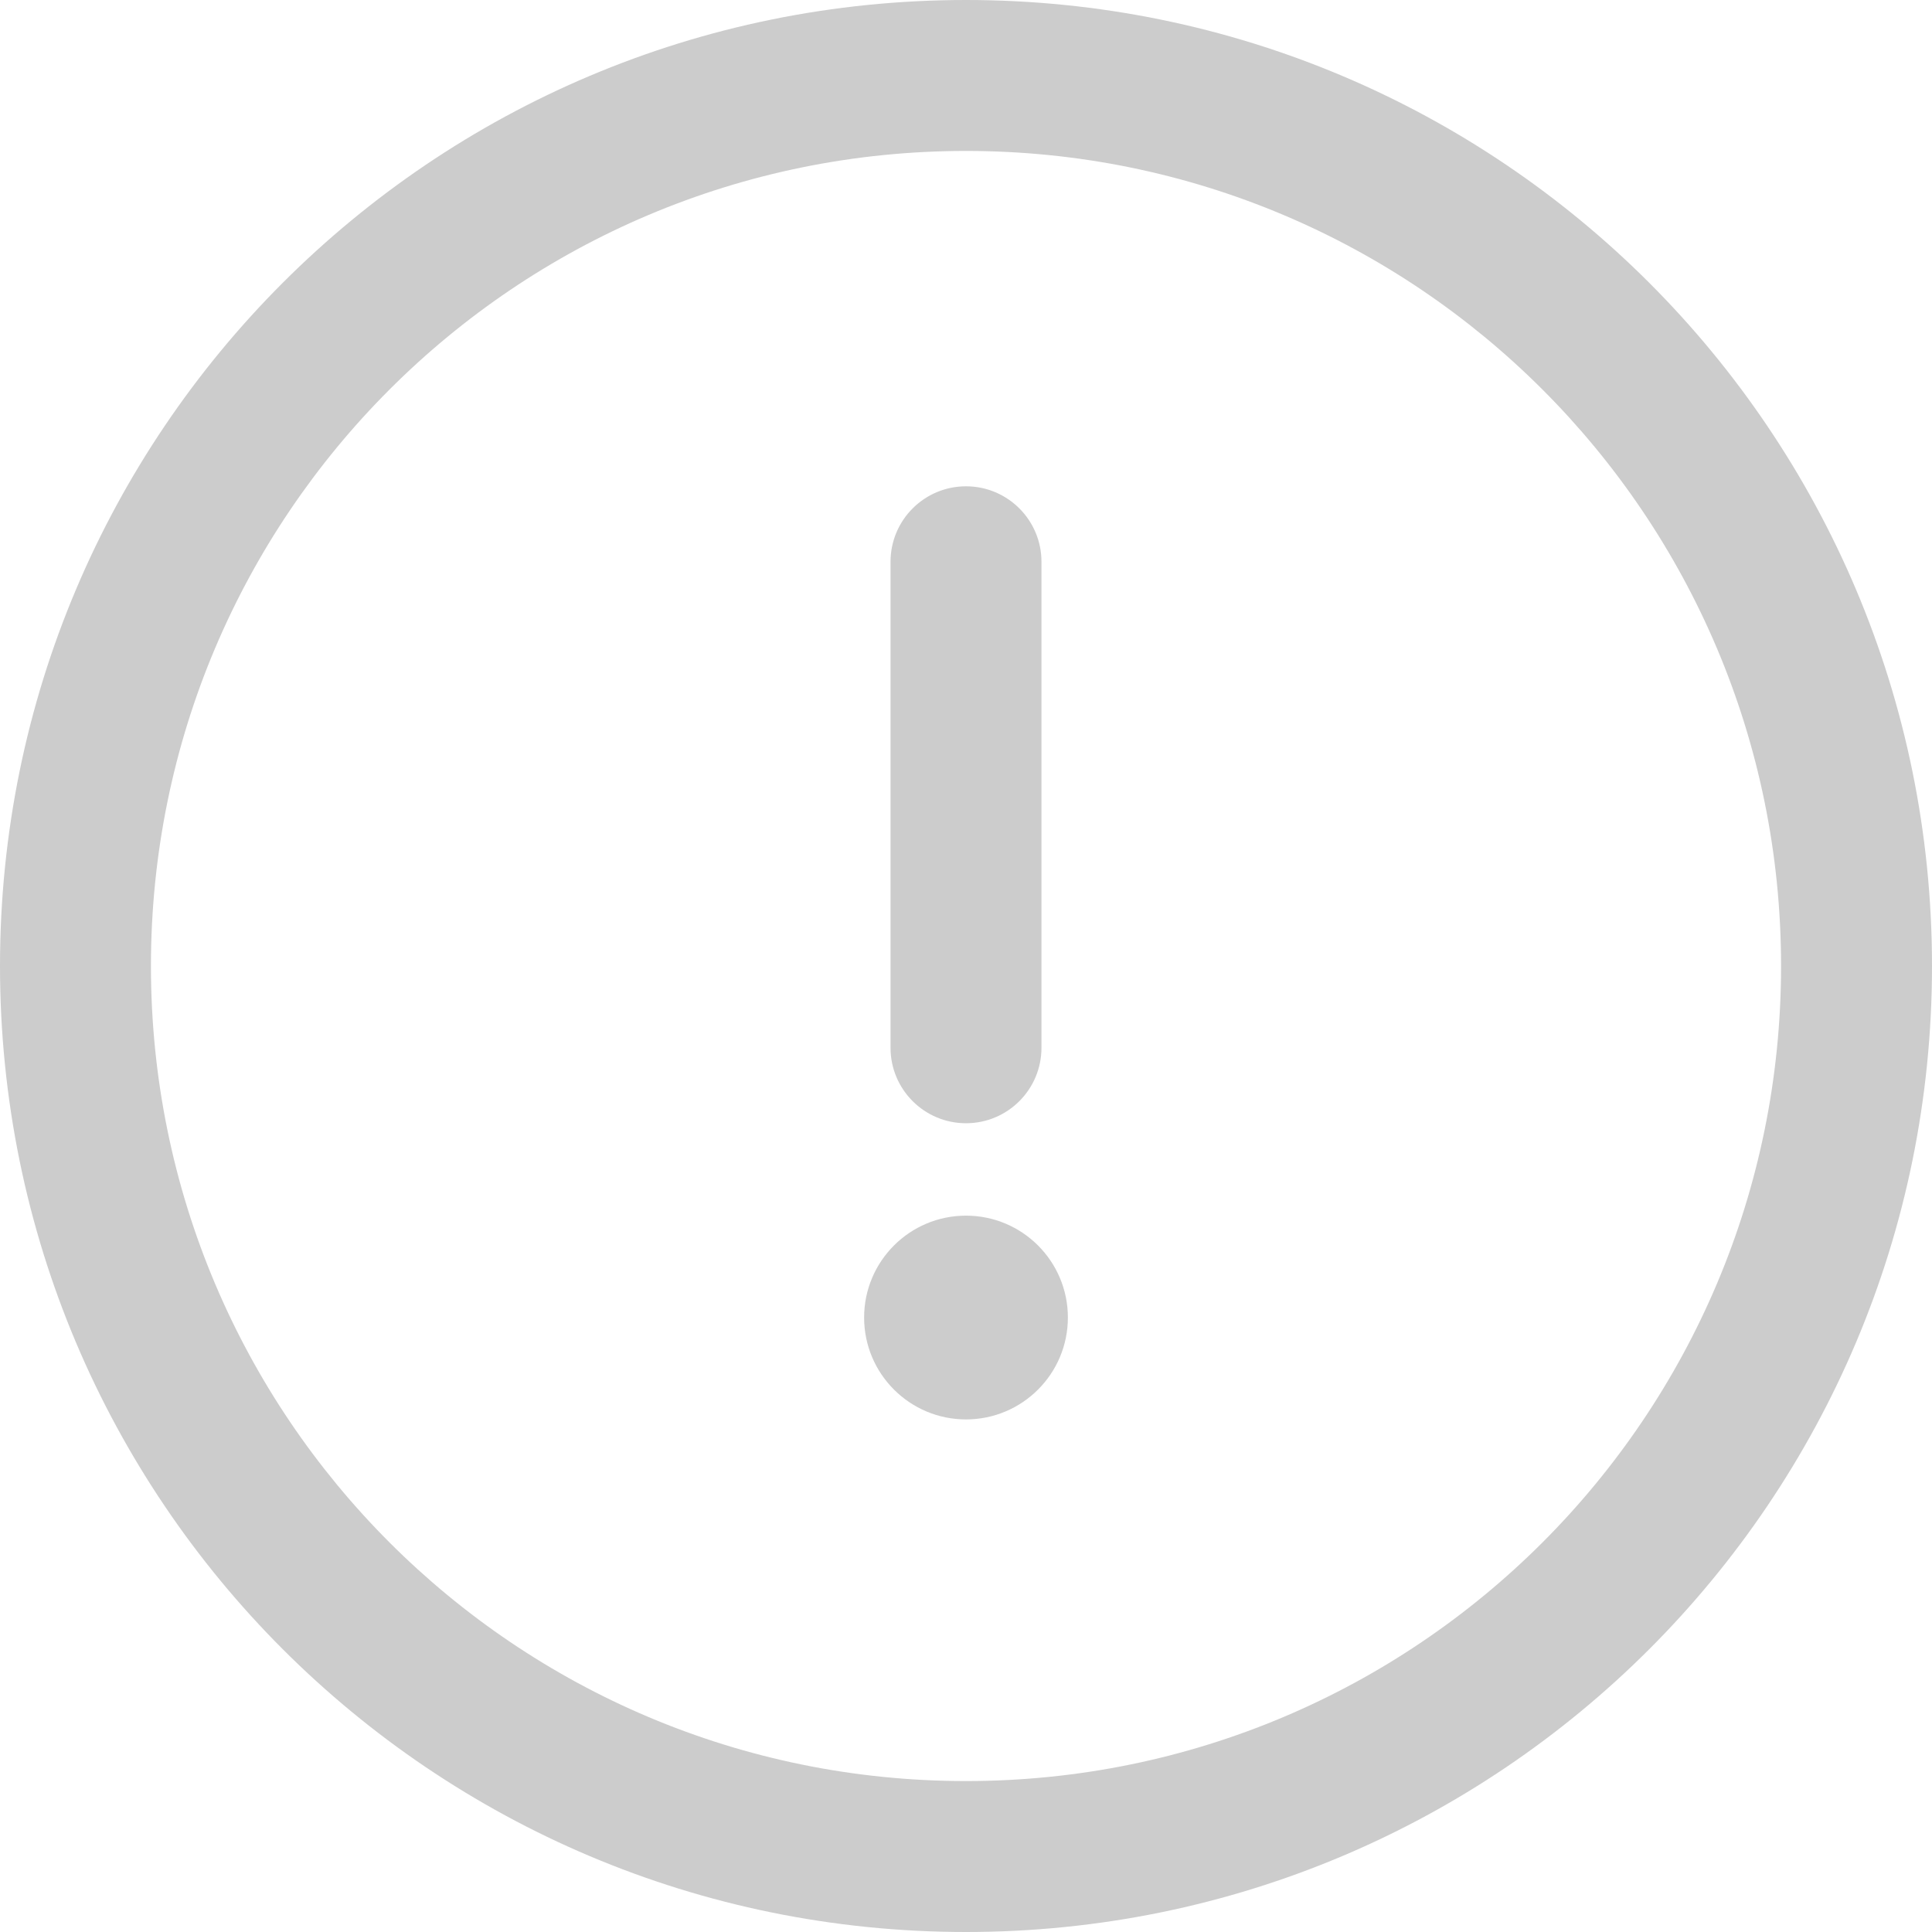 <?xml version="1.0" encoding="iso-8859-1"?>
<svg version="1.1" id="Capa_1" xmlns="http://www.w3.org/2000/svg" xmlns:xlink="http://www.w3.org/1999/xlink" x="0px" y="0px" viewBox="0 0 512 512" width="18" height="18" style="enable-background:new 0 0 512 512;" xml:space="preserve">
	<defs>
		<style>
			.cls-1 {
				fill: #ccc;
				stroke: none;
			}
			.cls-2 {
				fill: #ccc;
				stroke: none;
			}
		</style>
	</defs>
	<path d="M256,0C114.497,0,0,114.507,0,256c0,141.503,114.507,256,256,256c141.503,0,256-114.507,256-256
		C512,114.497,397.493,0,256,0z M256,472c-119.393,0-216-96.615-216-216c0-119.393,96.615-216,216-216
		c119.393,0,216,96.615,216,216C472,375.393,375.385,472,256,472z" class="cls-1"/>
	<path d="M256,128.877c-11.046,0-20,8.954-20,20V277.67c0,11.046,8.954,20,20,20s20-8.954,20-20V148.877
		C276,137.831,267.046,128.877,256,128.877z" class="cls-1"/>
	<circle cx="256" cy="349.16" r="27" class="cls-2"/>
</svg>